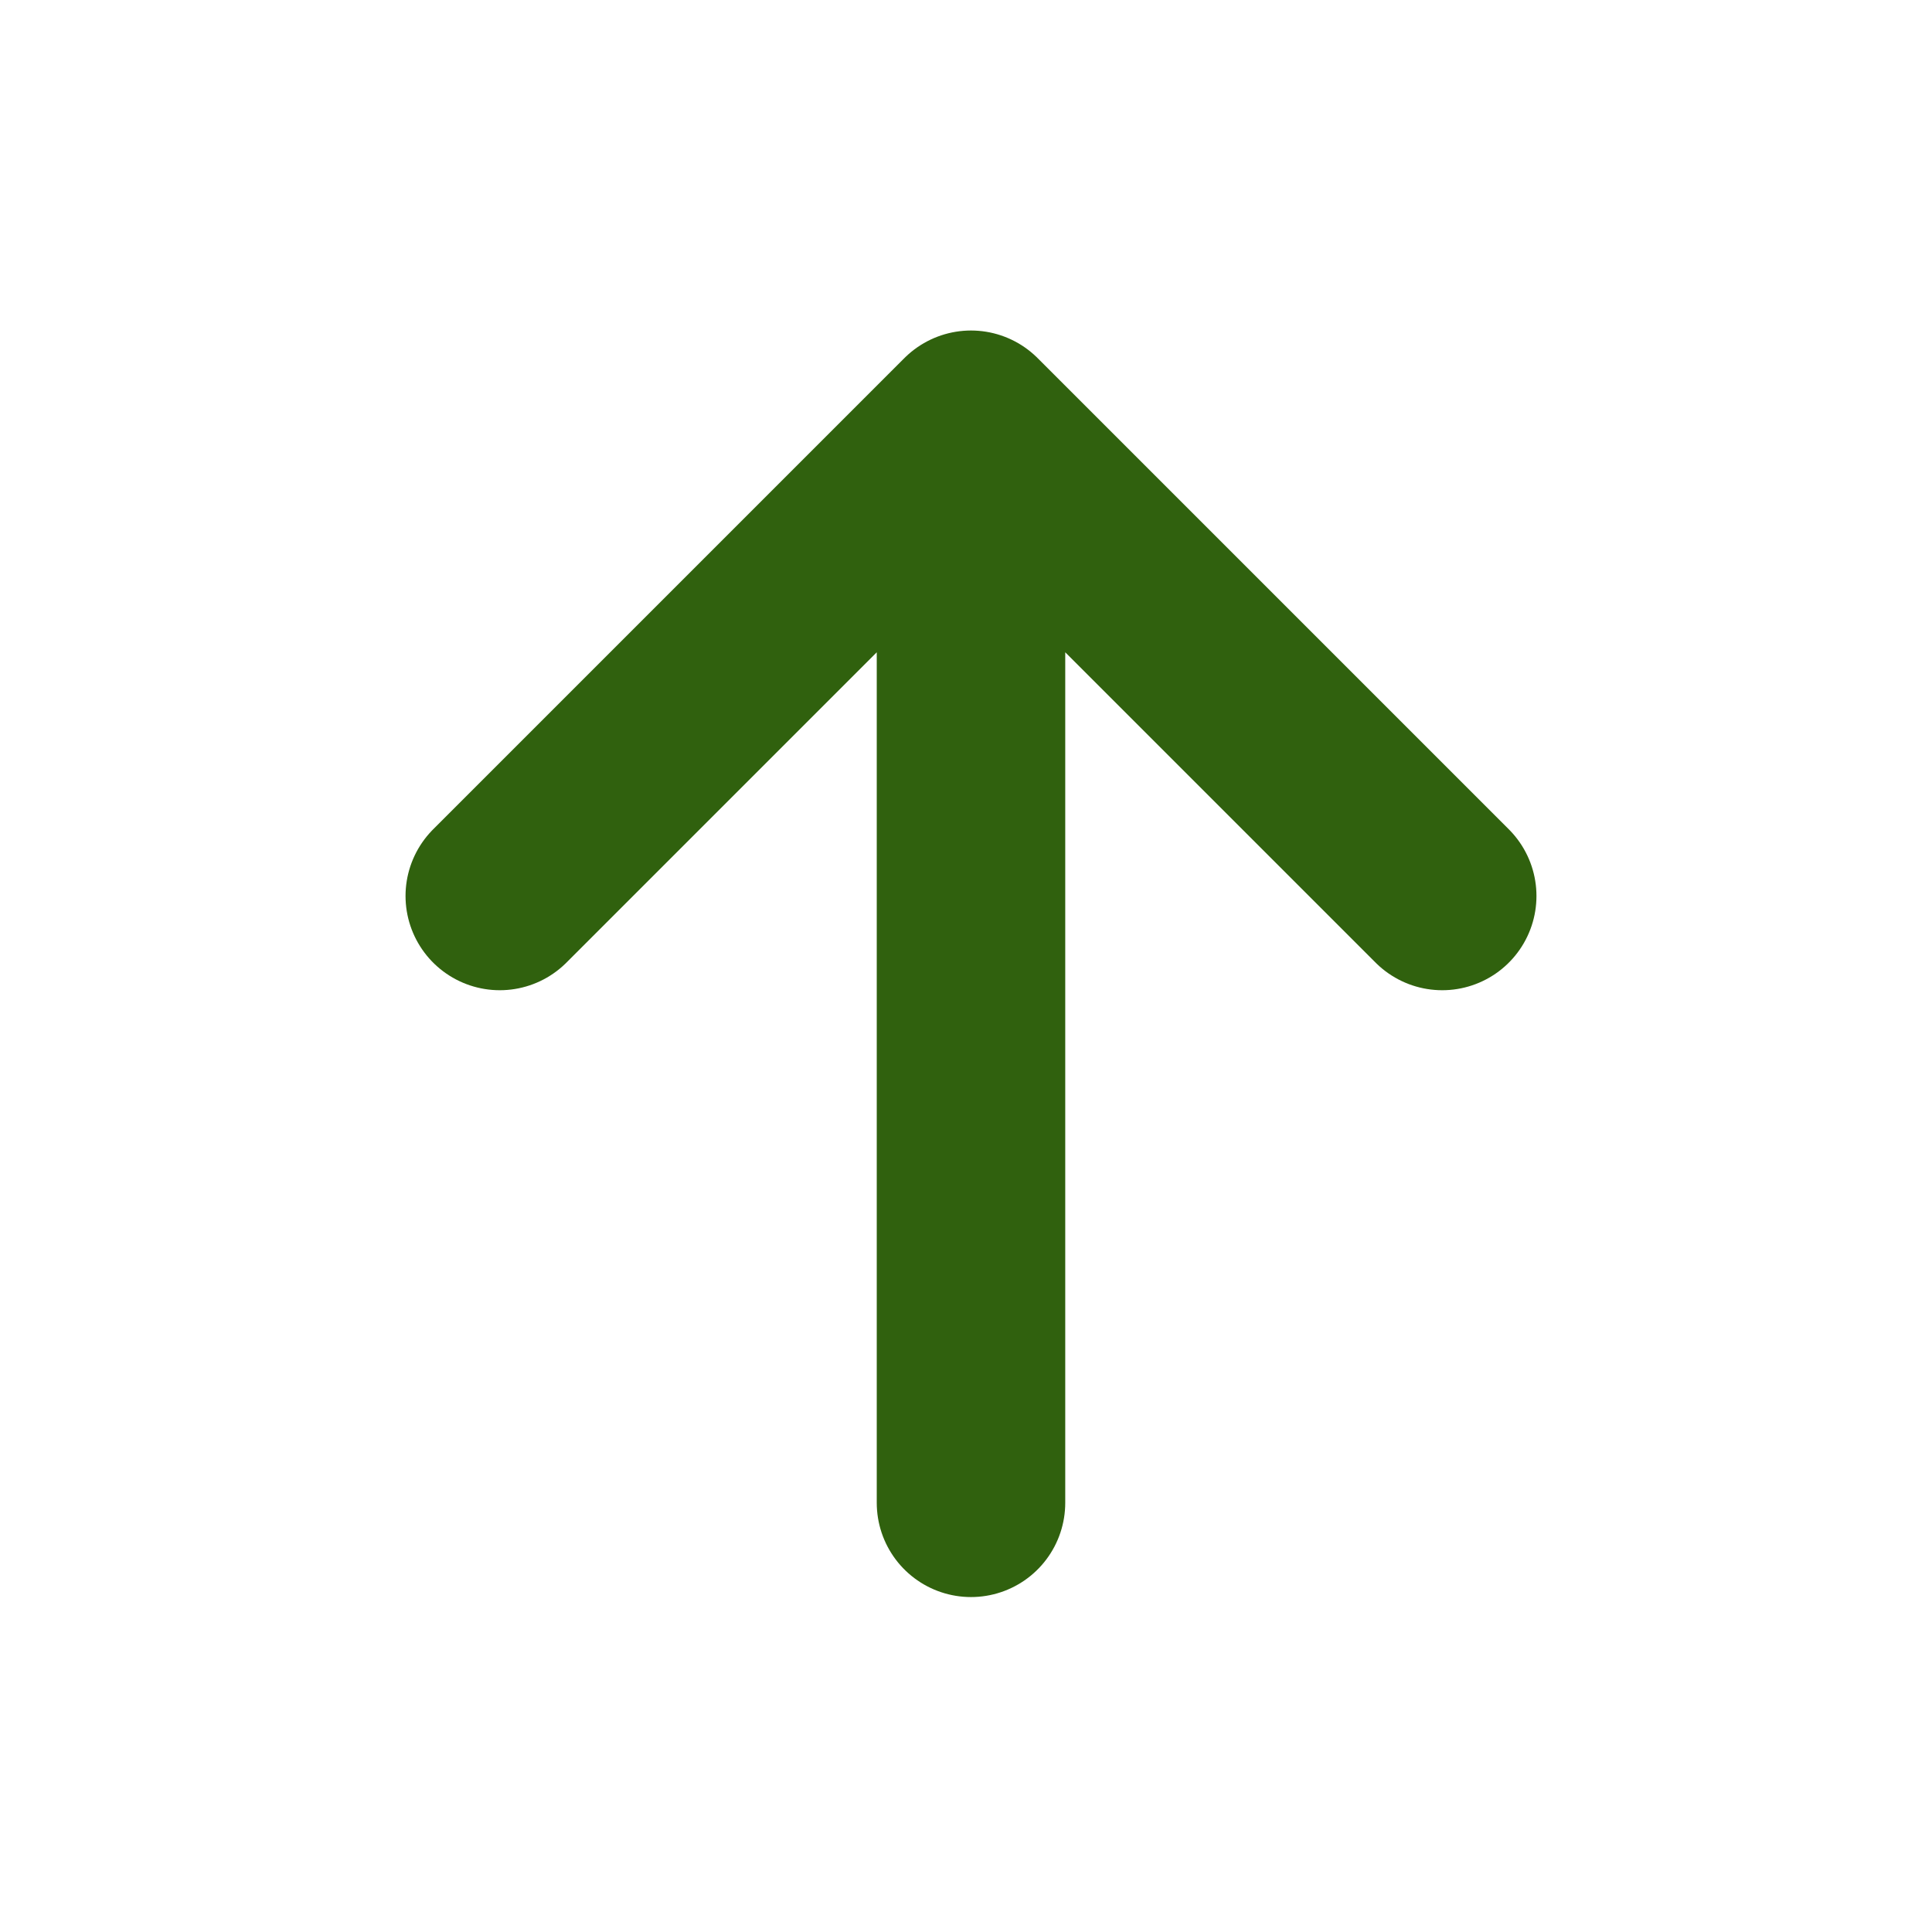 <svg width="41" height="41" viewBox="0 0 41 41" fill="none" xmlns="http://www.w3.org/2000/svg">
<path d="M20.606 9.014V31.892M20.606 9.014L30.606 19.014M20.606 9.014L10.606 19.014" stroke="#30610E" stroke-width="4" stroke-linecap="round" stroke-linejoin="round"/>
</svg>
